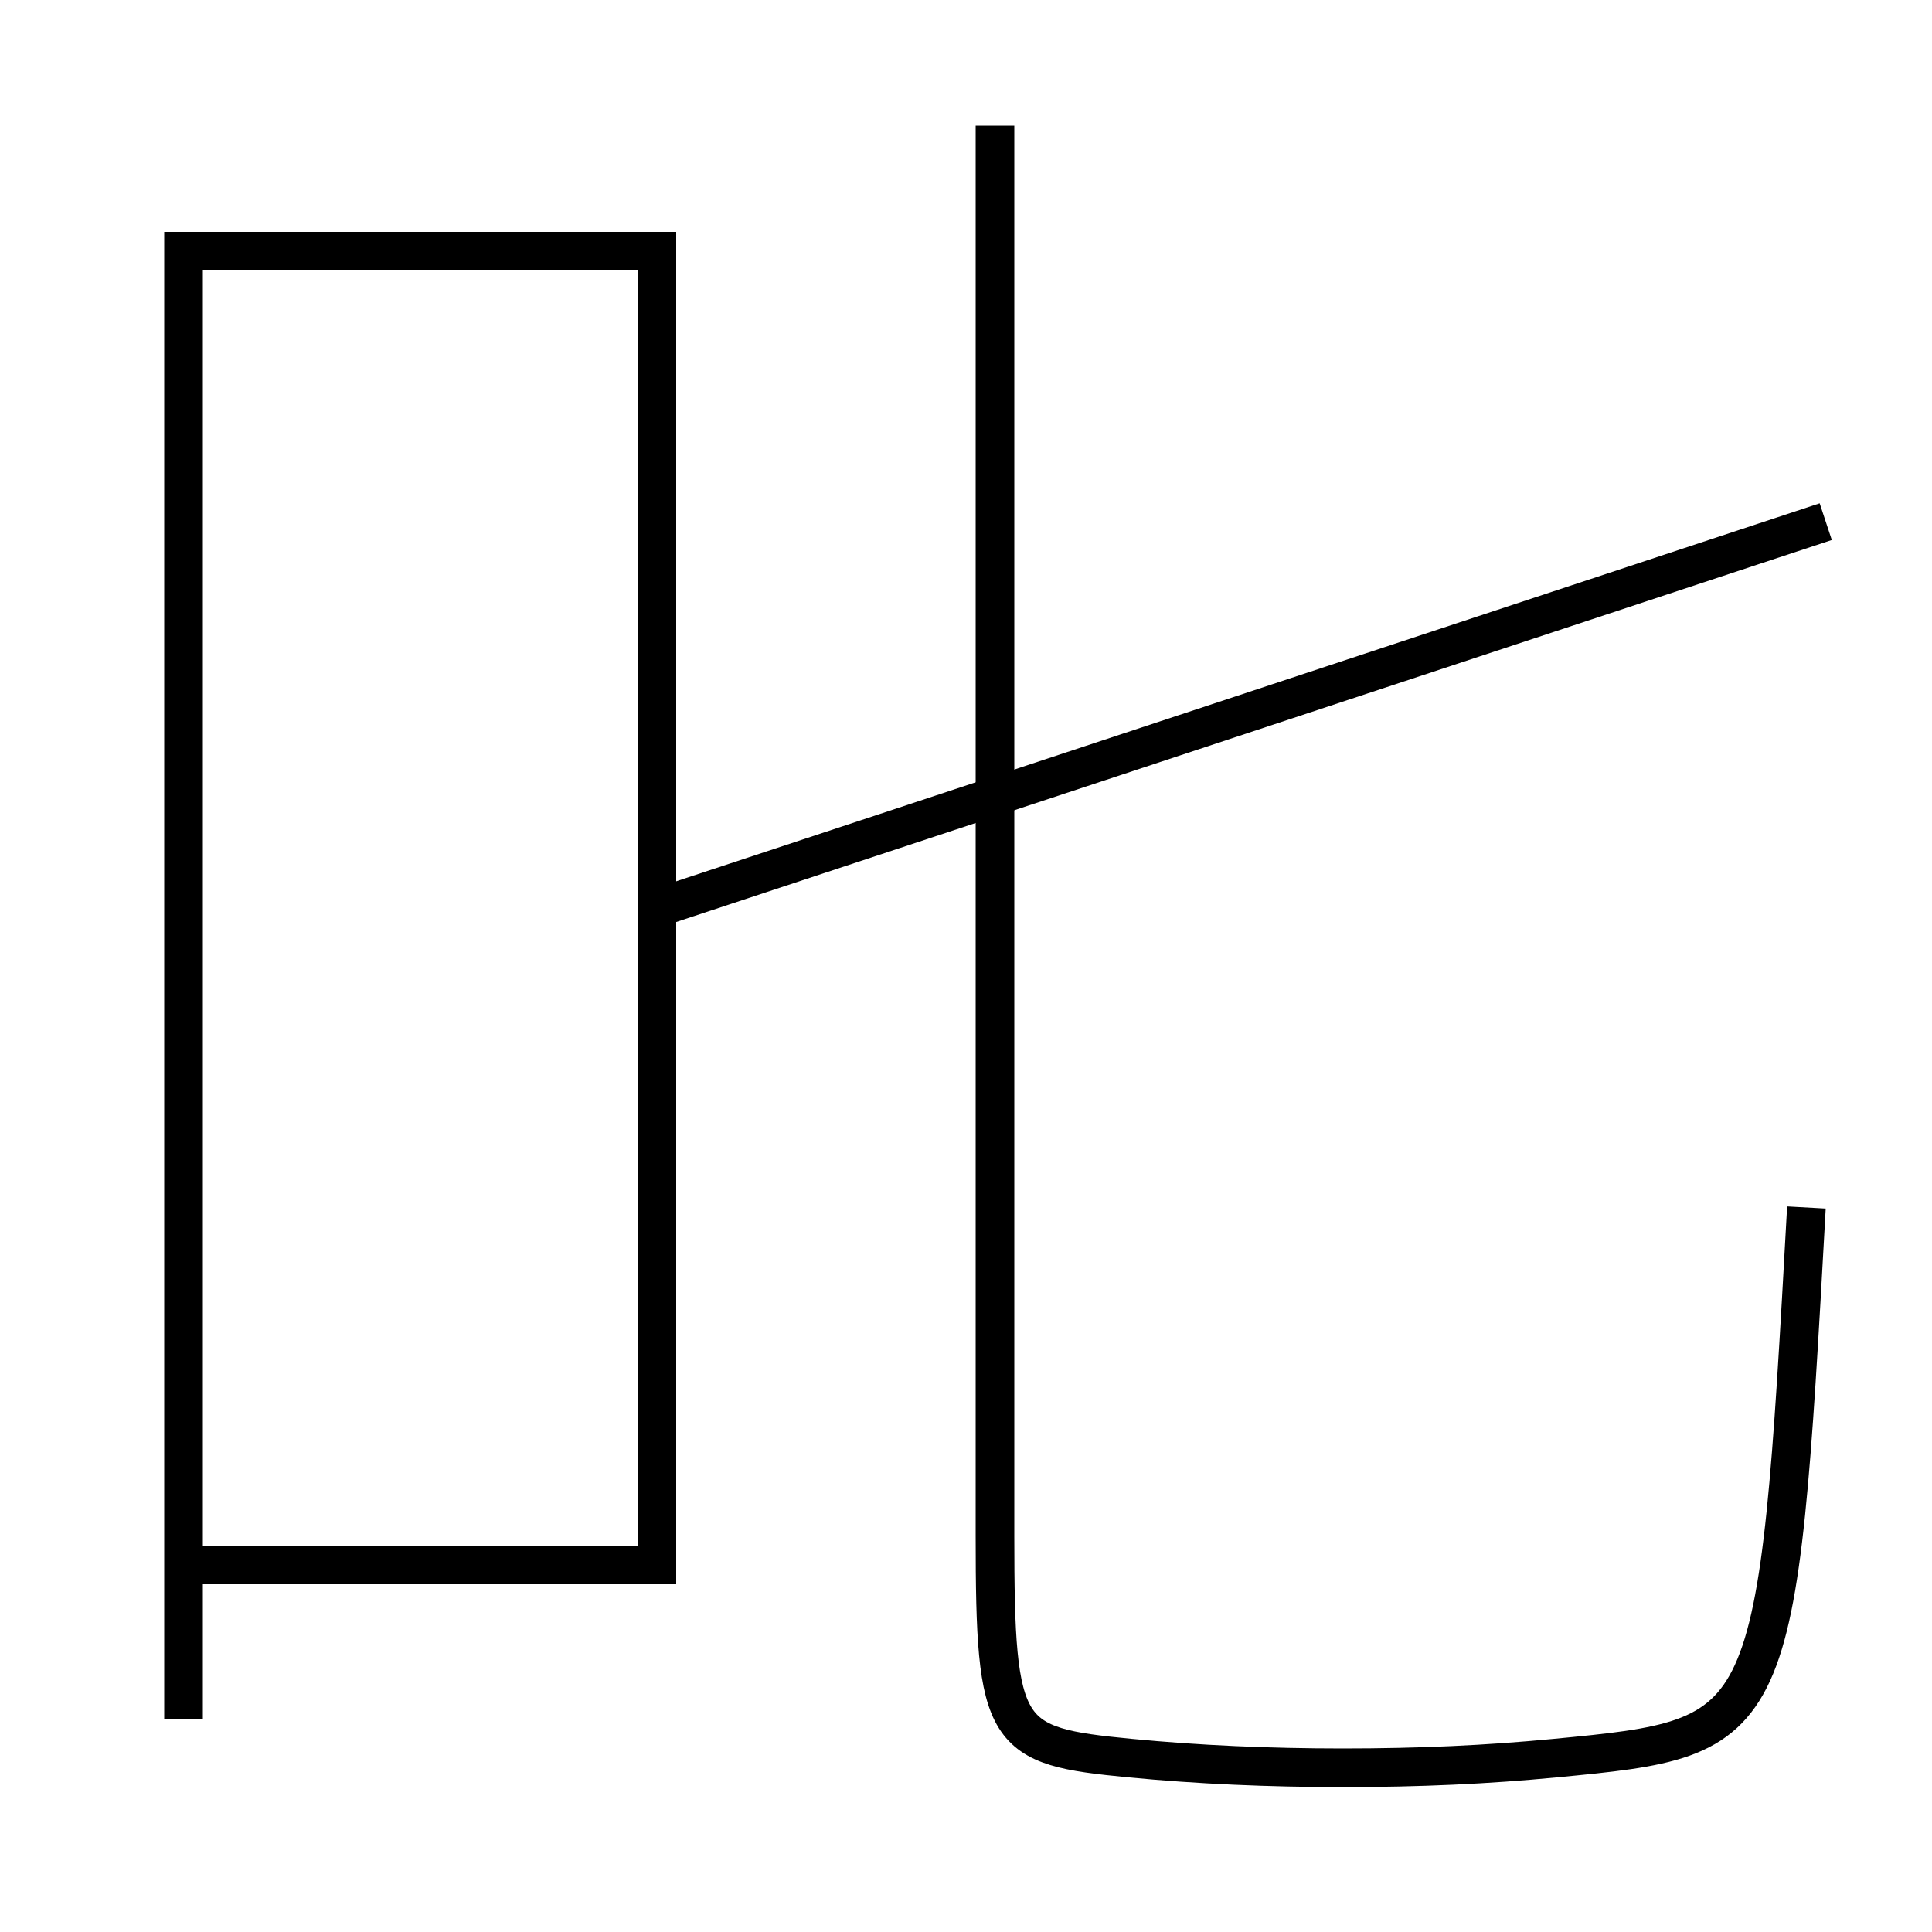 <?xml version='1.0' encoding='utf-8'?>
<svg xmlns="http://www.w3.org/2000/svg" height="100px" version="1.0" viewBox="0 0 100 100" width="100px" x="0px" y="0px">
<line fill="none" stroke="#000000" stroke-width="2" x1="34" x2="94.5" y1="47" y2="27" /><polyline fill="none" points="10.5,81 34,81 34,13 9.5,13 9.5,89" stroke="#000000" stroke-width="2" /><path d="M51.5,6.5 v73.0 c0,10.4 0.459,10.872 7,11.5 c3.509,0.338 7.174,0.5 11,0.5 c3.963,0 7.474,-0.161 11,-0.5 c11.396,-1.094 11.492,-1.176 13,-28.5" fill="none" stroke="#000000" stroke-width="2" /></svg>